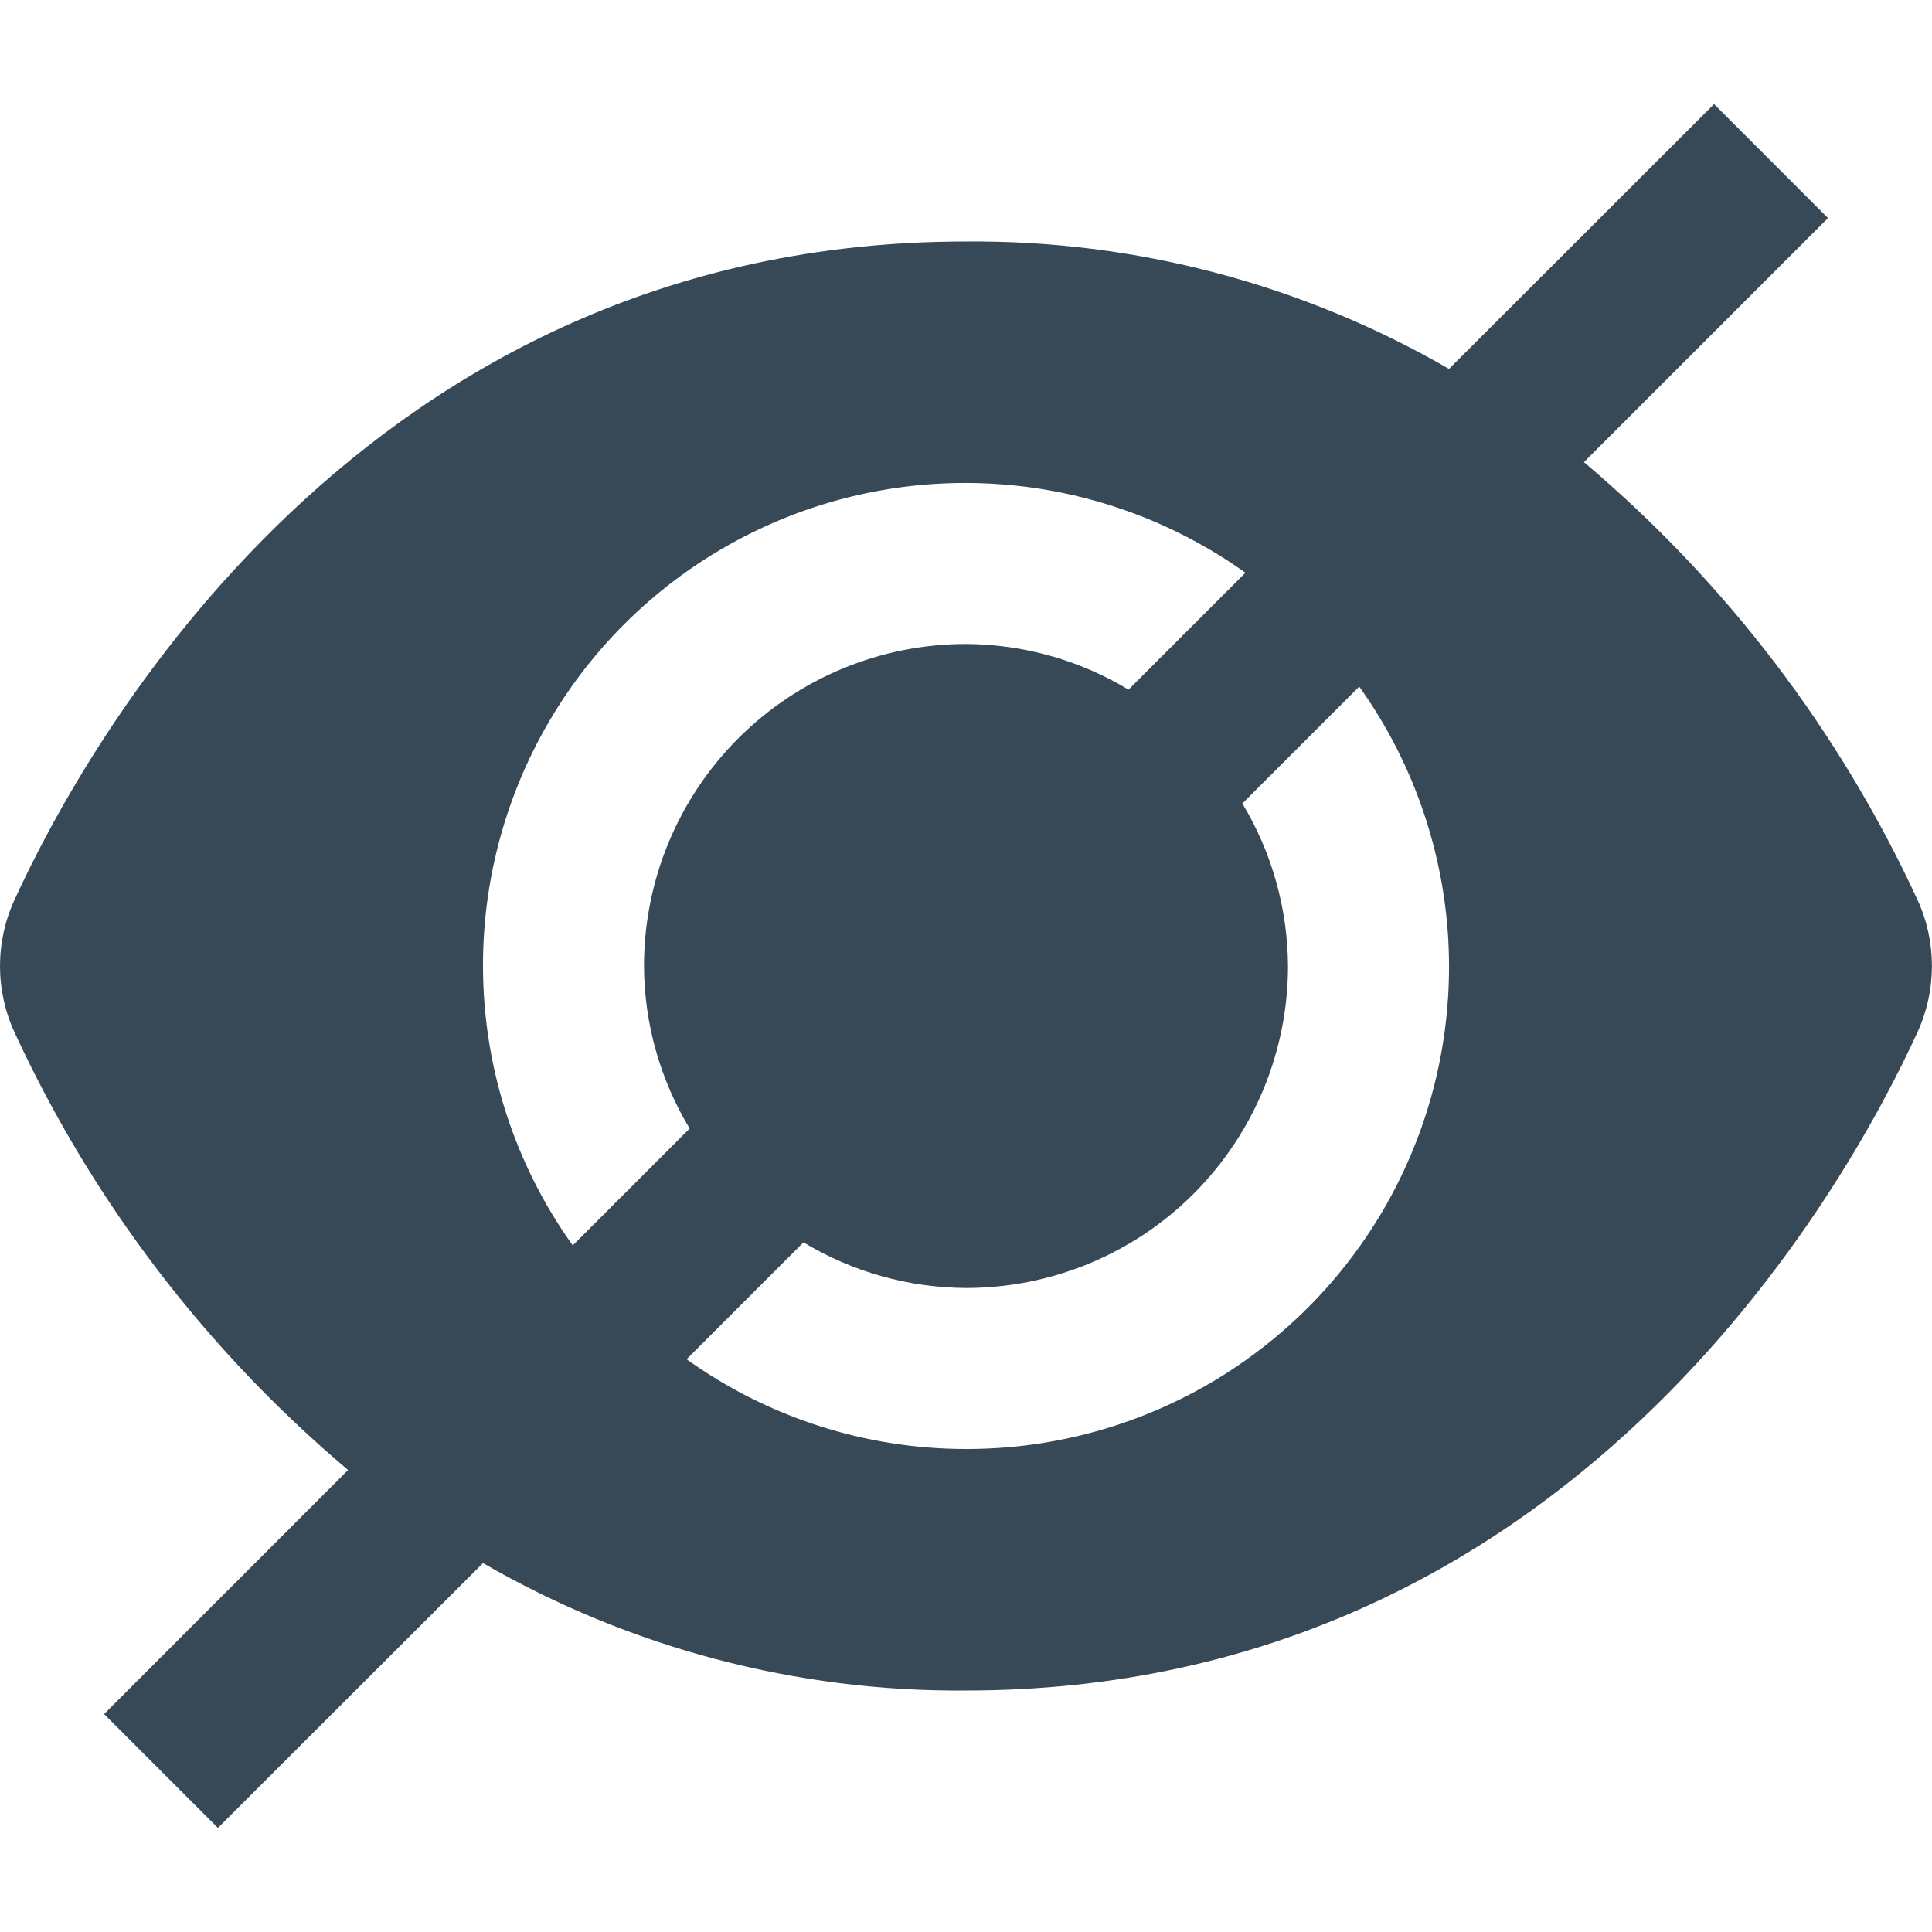 <svg width="24" height="24" viewBox="0 0 24 24" fill="none" xmlns="http://www.w3.org/2000/svg">
<g clip-path="url(#clip0_51_80416)">
<path d="M23.821 11.181C22.855 9.086 21.44 7.229 19.676 5.741L22.708 2.709L21.293 1.293L18 4.583C16.177 3.529 14.105 2.982 12 3C4.5 3 1.057 9.261 0.179 11.181C0.061 11.438 0 11.718 0 12.001C0 12.284 0.061 12.564 0.179 12.821C1.145 14.916 2.56 16.773 4.324 18.261L1.293 21.293L2.707 22.707L6 19.417C7.823 20.471 9.894 21.018 12 21C19.5 21 22.943 14.739 23.821 12.819C23.939 12.562 23.999 12.283 23.999 12C23.999 11.717 23.939 11.438 23.821 11.181V11.181ZM6 12C5.998 10.899 6.3 9.818 6.872 8.877C7.444 7.936 8.265 7.171 9.244 6.666C10.223 6.161 11.322 5.936 12.421 6.015C13.519 6.094 14.575 6.475 15.471 7.115L14.019 8.567C13.409 8.199 12.712 8.004 12 8C10.939 8 9.922 8.421 9.171 9.172C8.421 9.922 8 10.939 8 12C8.003 12.712 8.199 13.409 8.567 14.019L7.115 15.471C6.39 14.459 6 13.245 6 12V12ZM12 18C10.755 18 9.541 17.61 8.529 16.885L9.981 15.433C10.59 15.801 11.288 15.996 12 16C13.061 16 14.078 15.579 14.828 14.829C15.578 14.078 16 13.061 16 12C15.996 11.288 15.8 10.591 15.433 9.981L16.885 8.529C17.525 9.425 17.905 10.481 17.985 11.579C18.064 12.678 17.839 13.777 17.334 14.756C16.829 15.735 16.064 16.555 15.123 17.128C14.182 17.7 13.101 18.002 12 18V18Z" fill="#374957"/>
</g>
<defs>
<clipPath id="clip0_51_80416">
<rect width="24" height="24" fill="white"/>
</clipPath>
</defs>
</svg>
